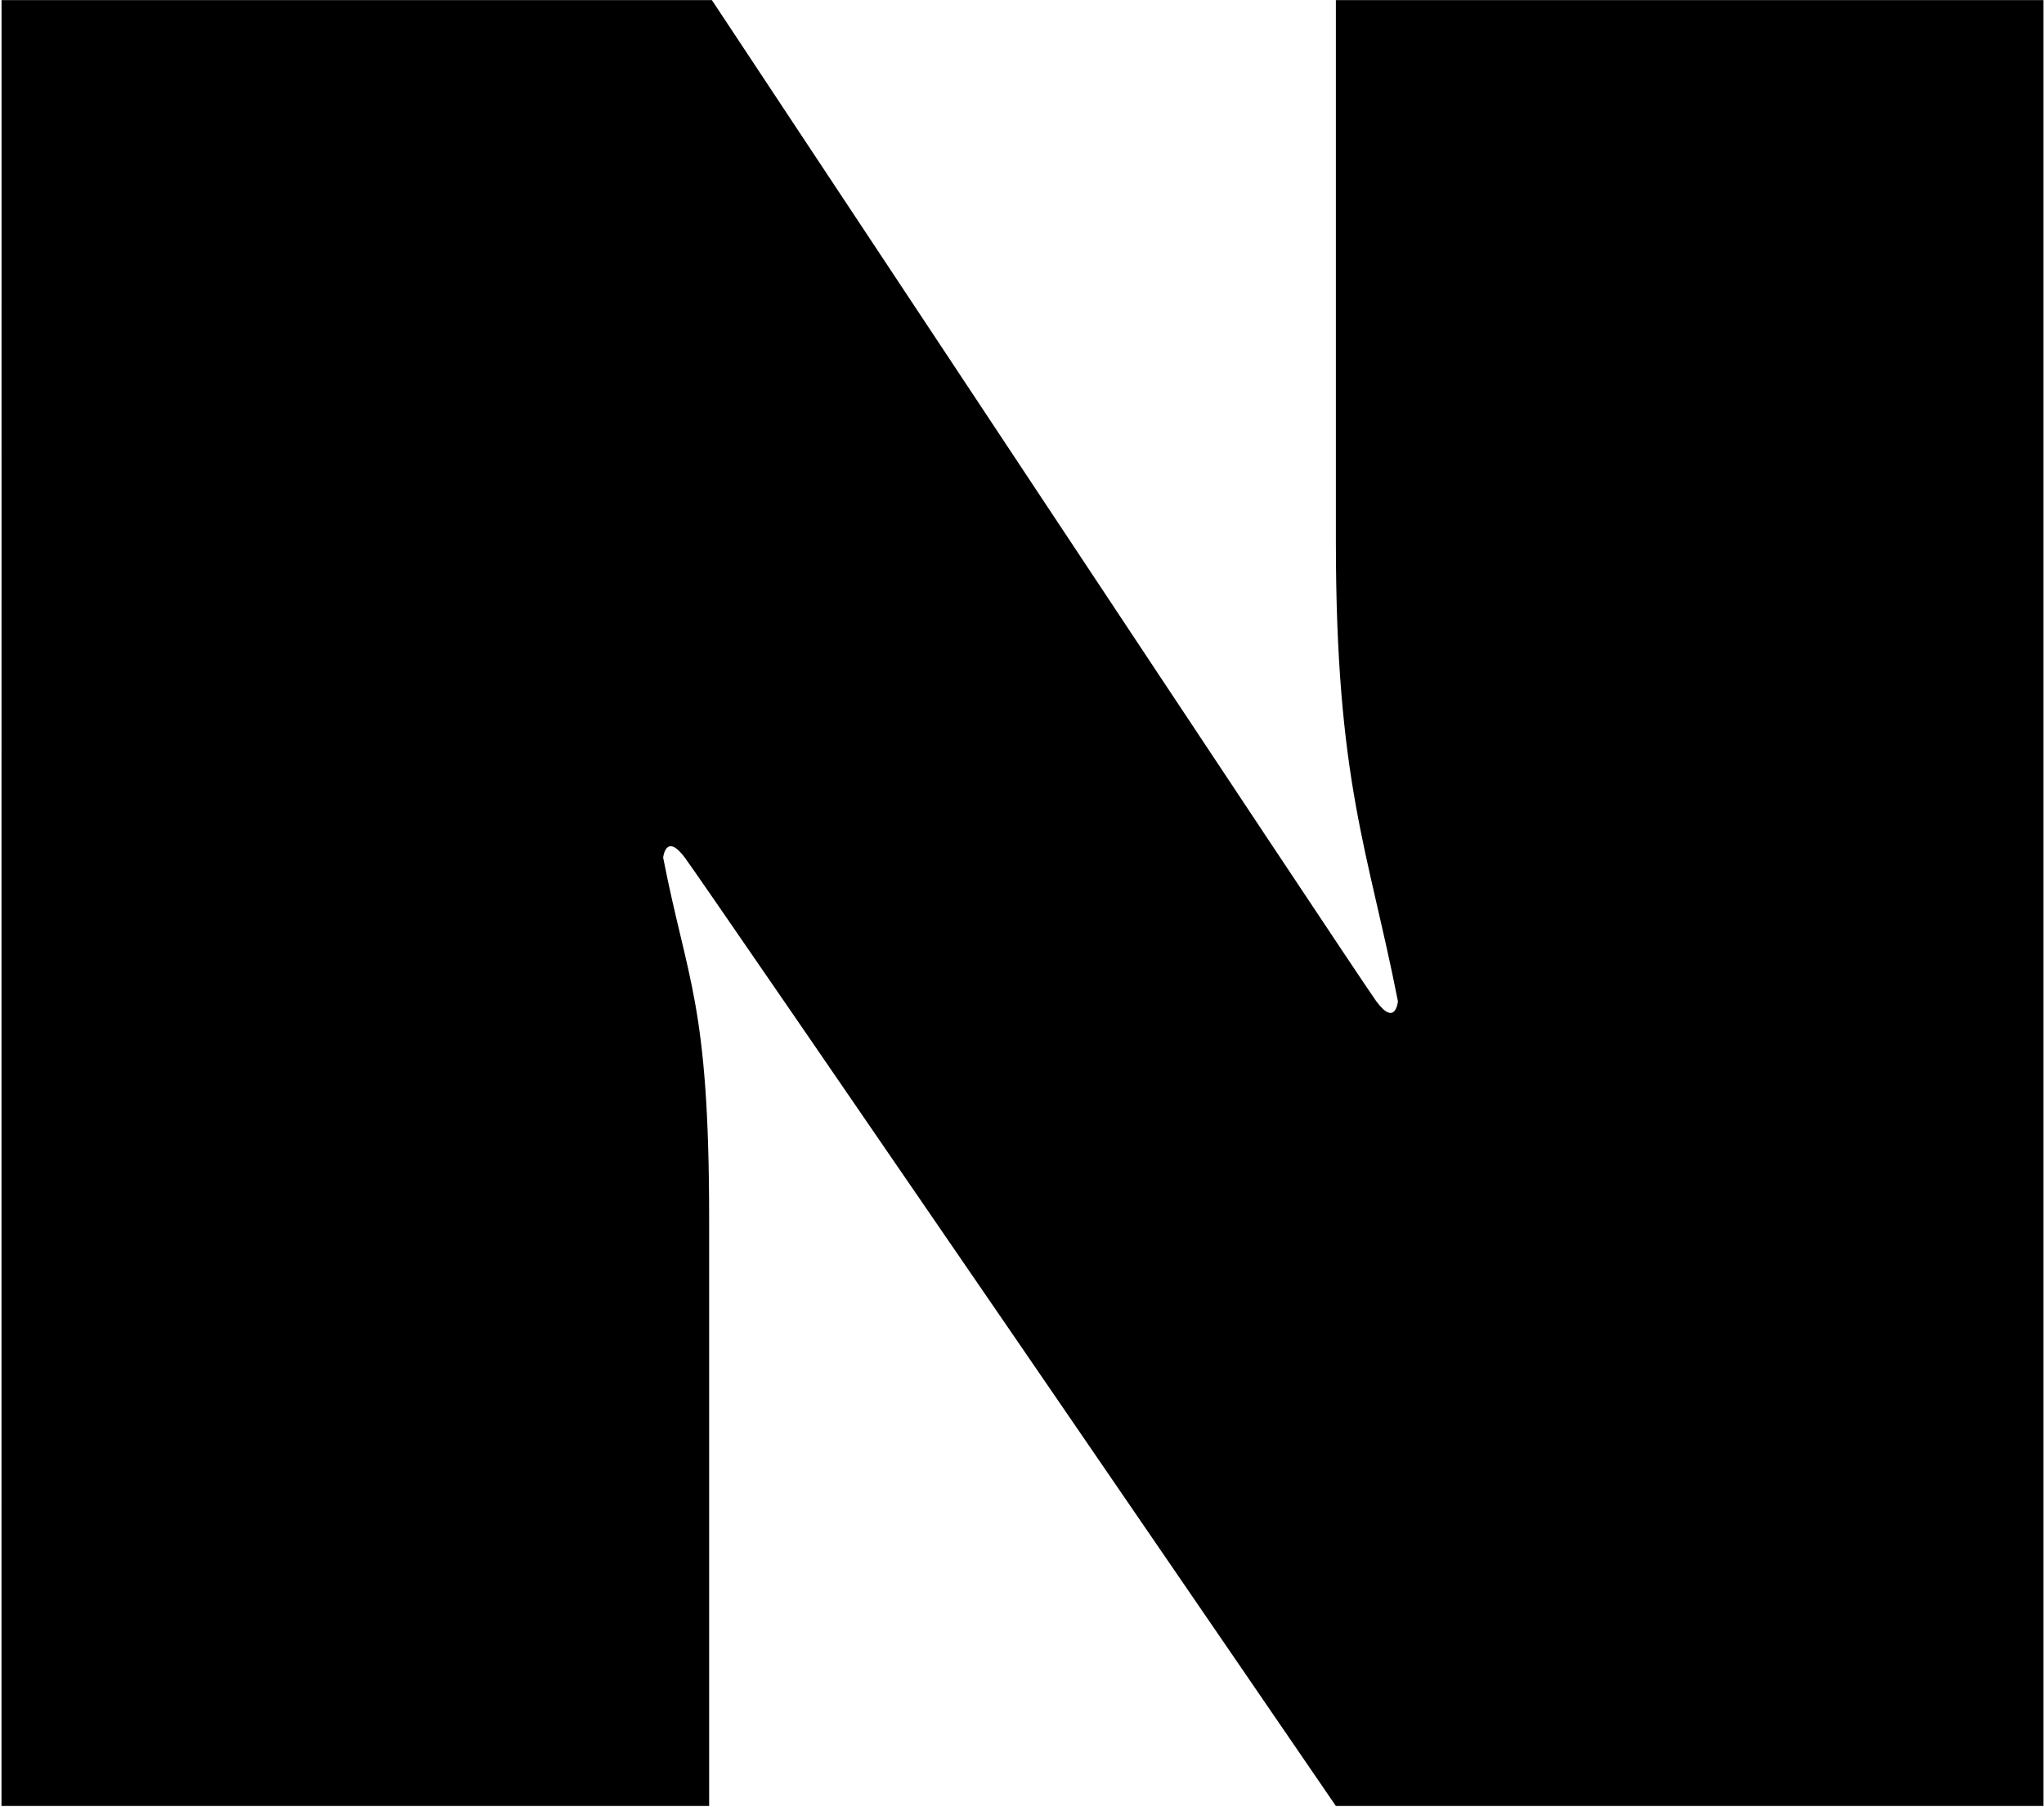 <?xml version="1.0" encoding="UTF-8"?>
<svg width="1025px" height="906px" viewBox="0 0 1025 906" version="1.1" xmlns="http://www.w3.org/2000/svg" xmlns:xlink="http://www.w3.org/1999/xlink">
  <g id="Naver" transform="translate(0.746, 0.068)" fill="currentColor" fill-rule="nonzero">
    <path d="M0.02,0 L356.249,0 C356.249,0 679.813,488.878 689.438,502.025 C699.105,515.123 700.272,502.025 700.272,502.025 C685.383,426.31 669.153,392.344 669.153,271.441 L669.153,0 L1024,0 L1024,905.522 L669.153,905.522 C669.153,905.522 352.256,442.766 342.661,429.957 C333.117,417.167 331.807,429.957 331.807,429.957 C344.013,492.462 354.867,502.855 354.867,611.328 L354.867,905.522 L0,905.522 L0.02,0 Z"></path>
  </g>
</svg>